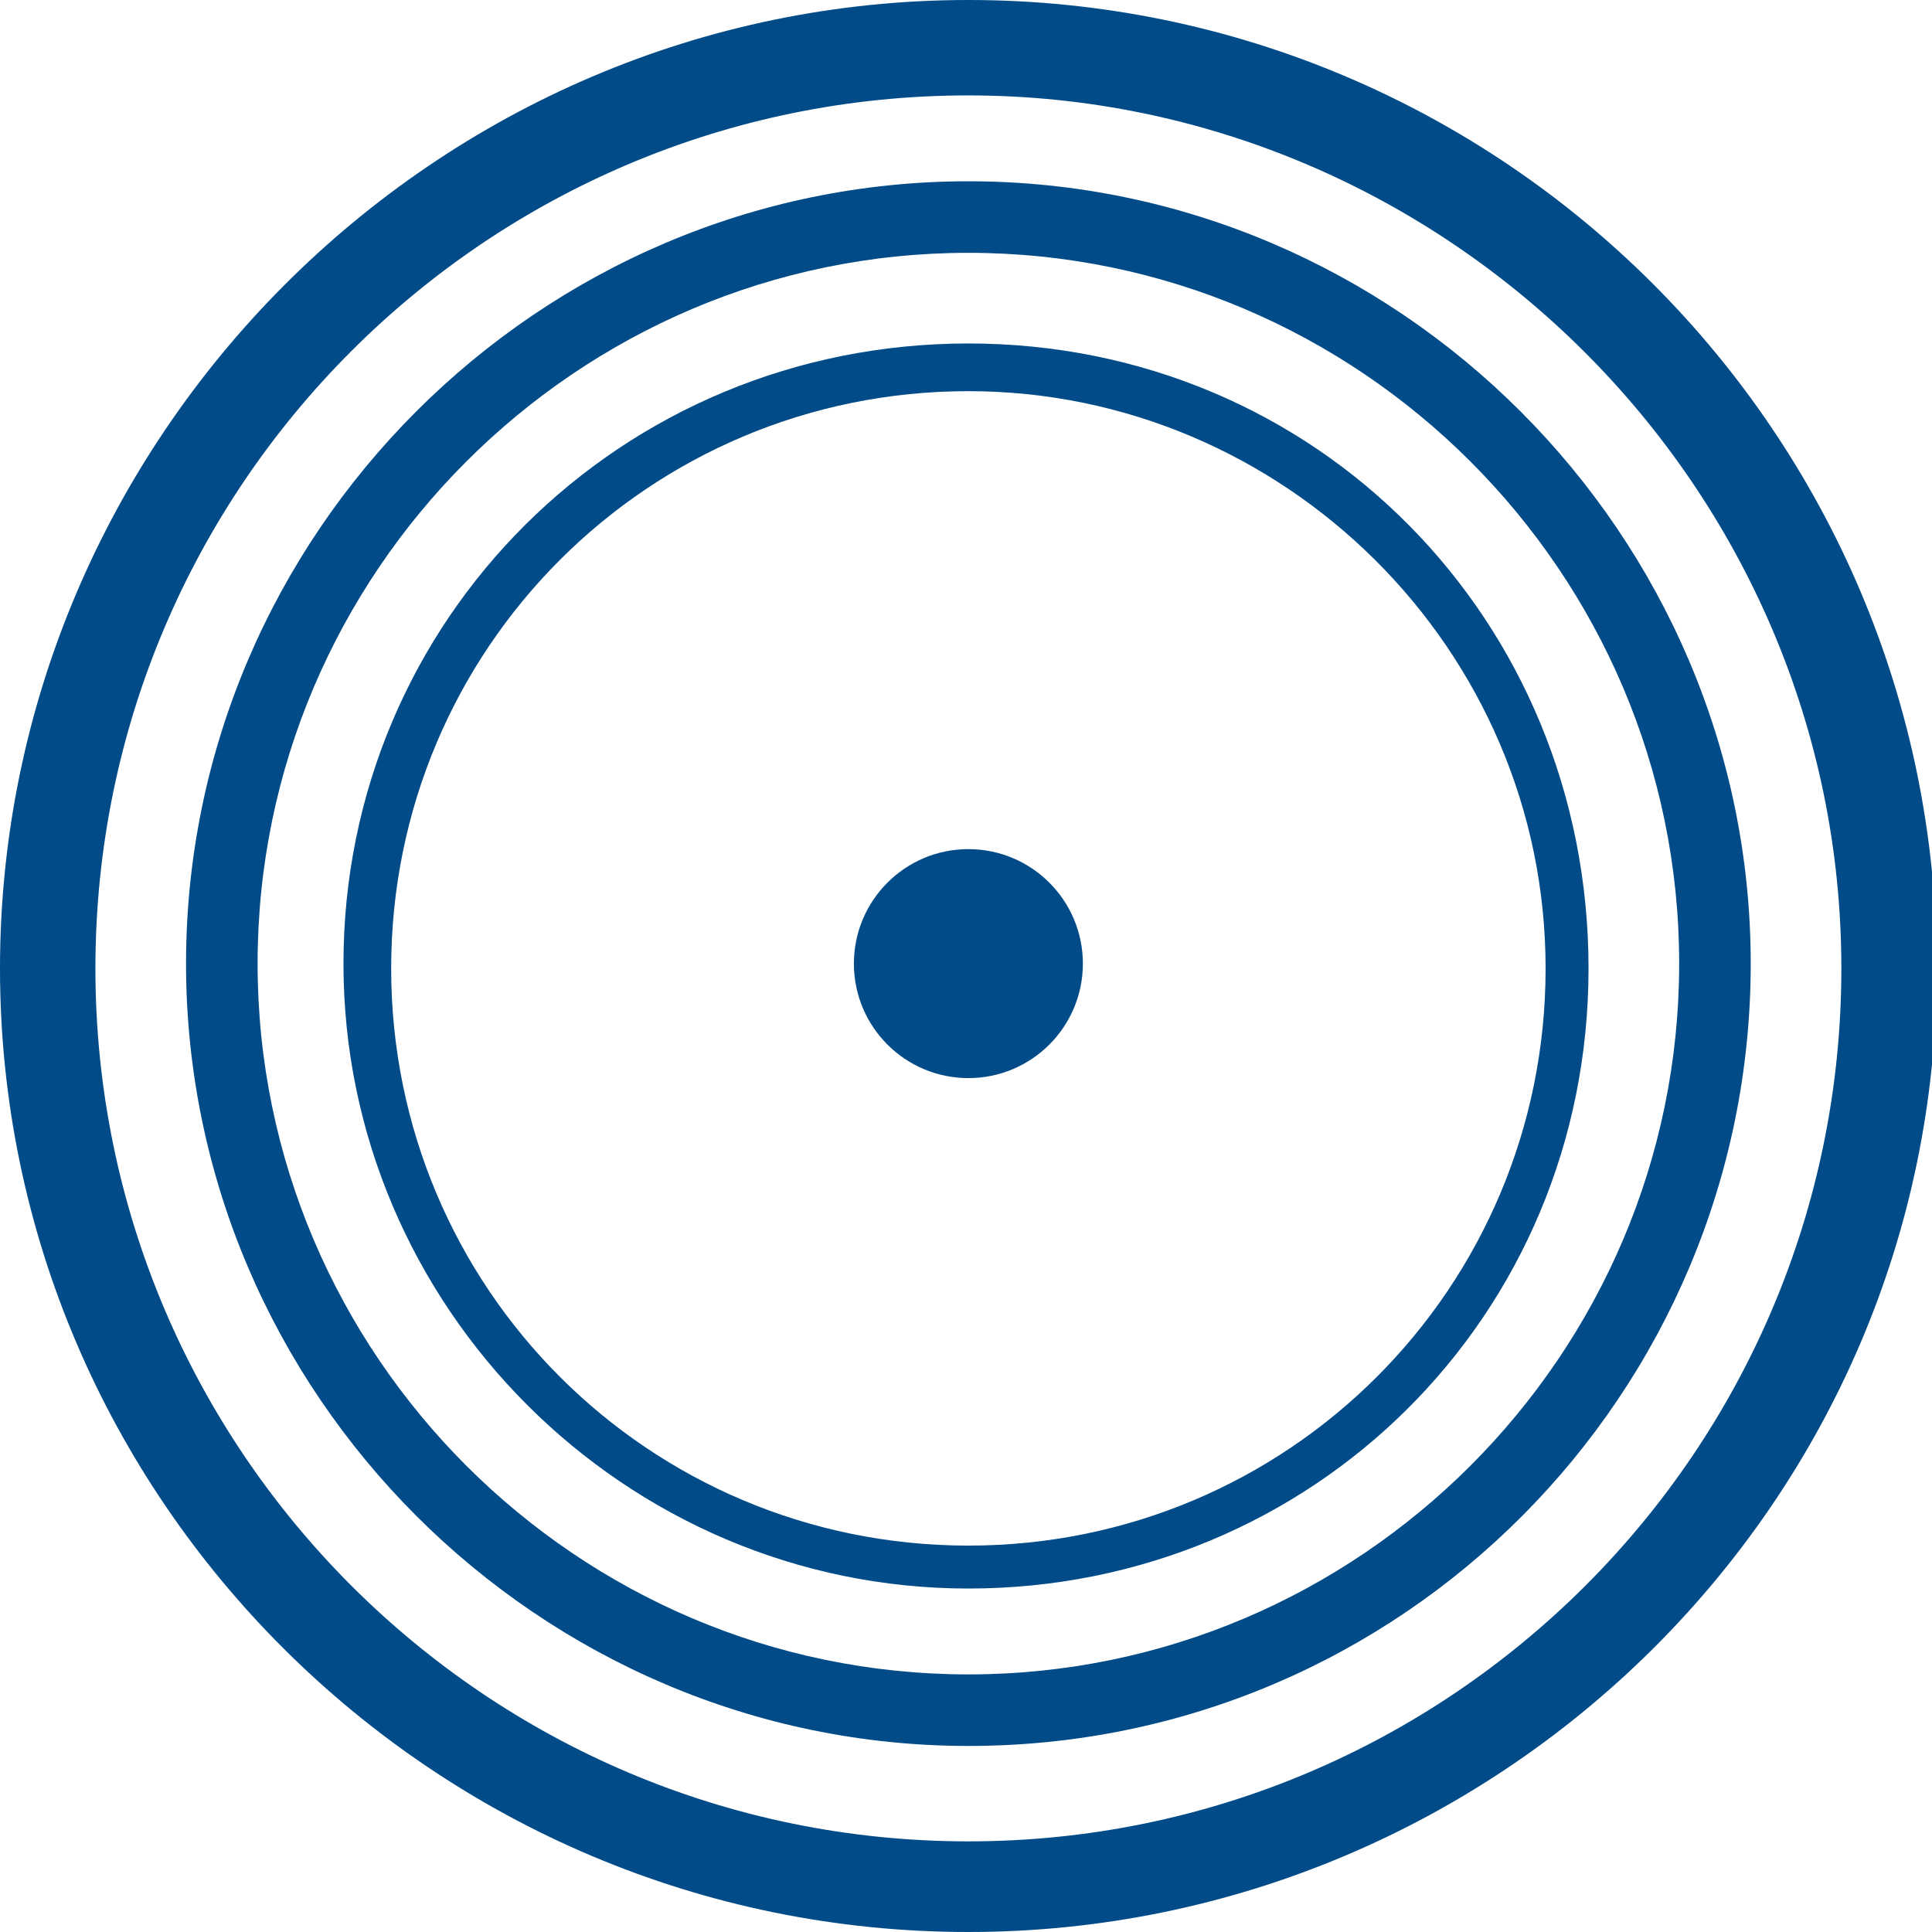 <?xml version="1.0" encoding="utf-8"?>
<!-- Generator: Adobe Illustrator 21.0.2, SVG Export Plug-In . SVG Version: 6.00 Build 0)  -->
<svg version="1.1" id="Слой_1" xmlns="http://www.w3.org/2000/svg" xmlns:xlink="http://www.w3.org/1999/xlink" x="0px" y="0px"
	 viewBox="0 0 40.5 40.5" style="enable-background:new 0 0 40.5 40.5;" xml:space="preserve">
<style type="text/css">
	.st0{fill:#004b88;}
</style>
<circle class="st0" cx="20.3" cy="20.2" r="2.4"/>
<path class="st0" d="M20.3,33.3c-7.2,0-13.1-5.9-13.1-13.1S13,7.2,20.3,7.2S33.3,13,33.3,20.3S27.5,33.3,20.3,33.3z M20.3,8.2
	c-6.7,0-12.1,5.4-12.1,12.1s5.4,12.1,12.1,12.1s12.1-5.4,12.1-12.1S26.9,8.2,20.3,8.2z"/>
<path class="st0" d="M20.3,36.6c-9,0-16.4-7.4-16.4-16.4S11.3,3.8,20.3,3.8s16.4,7.4,16.4,16.4S29.4,36.6,20.3,36.6z M20.3,5.3
	C12.1,5.3,5.4,12,5.4,20.2s6.7,14.9,14.9,14.9s14.9-6.7,14.9-14.9S28.5,5.3,20.3,5.3z"/>
<path class="st0" d="M20.3,40.5C9.1,40.5,0,31.4,0,20.3S9.1,0,20.3,0s20.3,9.1,20.3,20.3S31.4,40.5,20.3,40.5z M20.3,2
	C10.2,2,2,10.2,2,20.3s8.2,18.3,18.3,18.3s18.3-8.2,18.3-18.3S30.3,2,20.3,2z"/>
</svg>
